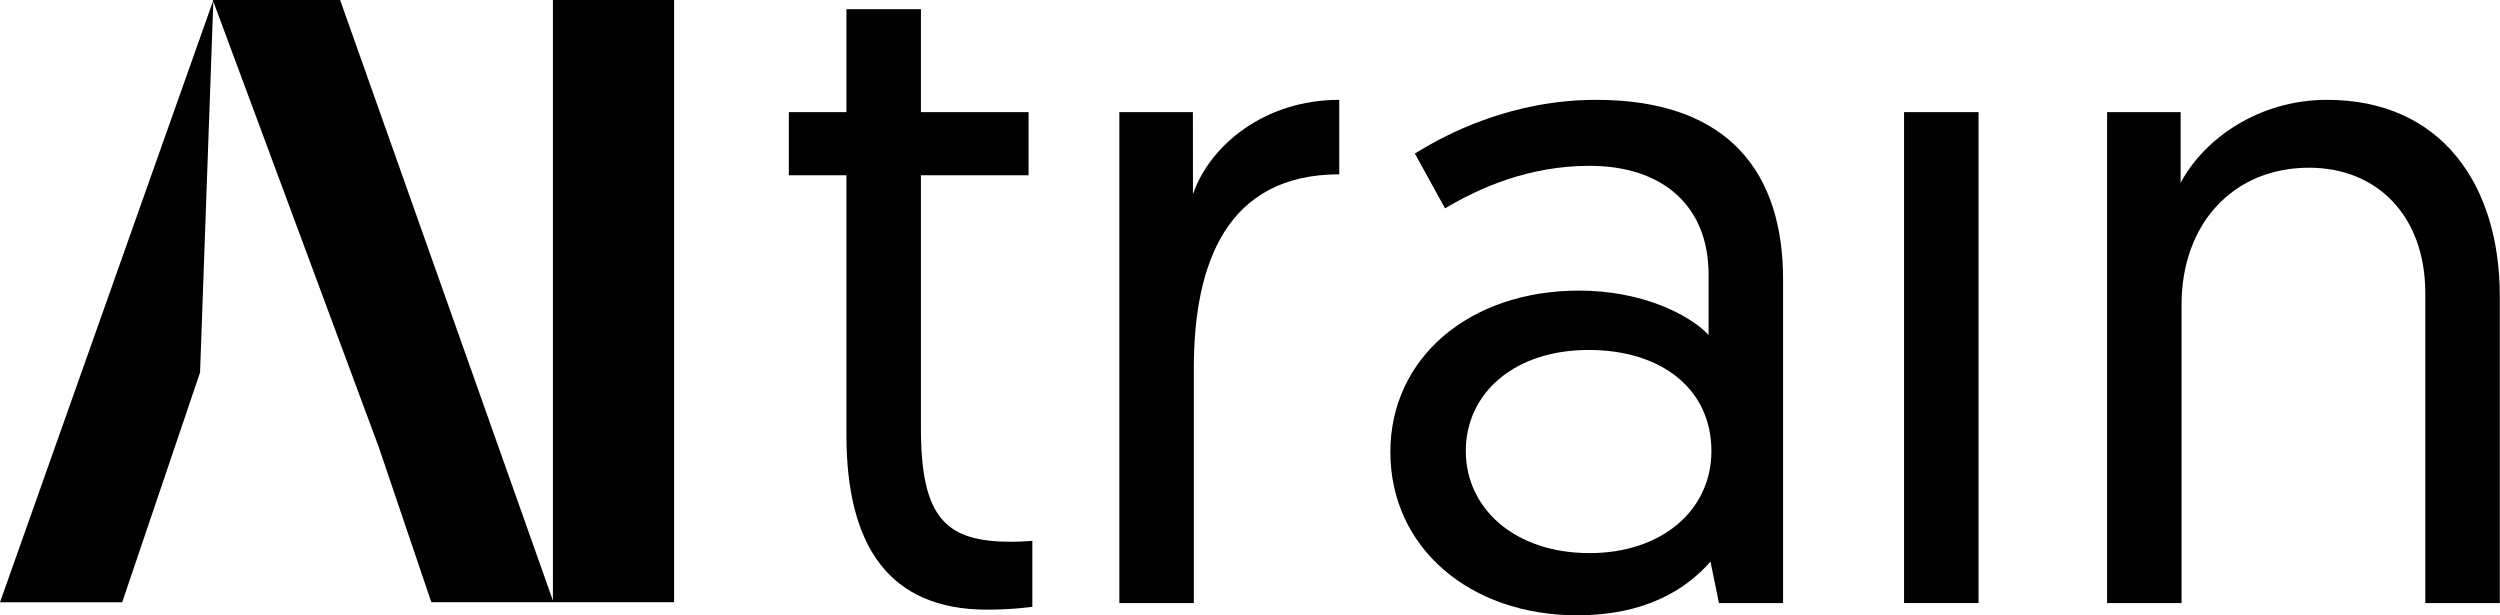 <svg width="100%" height="100%" viewBox="0 0 3197 787" version="1.1" xmlns="http://www.w3.org/2000/svg" xmlns:xlink="http://www.w3.org/1999/xlink" xml:space="preserve" xmlns:serif="http://www.serif.com/" style="fill-rule:evenodd;clip-rule:evenodd;stroke-linejoin:round;stroke-miterlimit:2;"><g><g><path d="M707.061,767.951l-272.122,-767.951l-162.84,0l0.419,1.129l-272.518,769.066l156.238,0l99.594,-293.882l16.972,-474.413l211.647,570.103l67.116,198.049l310.495,-0l-0,-770.052l-155.001,0l0,767.951Z" style="fill-rule:nonzero;"/></g><path d="M1082.42,143.372l-73.663,0l0,80.757l73.663,0l-0,332.192c-0,141.323 54.255,223.296 179.778,223.296c32.62,-0 57.964,-3.617 57.964,-3.617l0,-84.386c0,-0 -14.483,1.208 -26.551,1.208c-82.131,-0 -115.943,-27.784 -115.943,-144.956l-0,-323.737l137.664,0l-0,-80.757l-137.664,0l-0,-131.626l-95.248,0l-0,131.626Z" style="fill-rule:nonzero;"/><path d="M1712.63,127.674c-95.347,-0 -165.35,57.872 -187.075,120.607l-0.099,-104.909l-94.042,0l0,627.791l95.248,0l0,-300.614c0.1,-134.115 42.343,-247.627 185.968,-247.627l-0,-95.248Z" style="fill-rule:nonzero;"/><path d="M1777.99,578.027c0,122.036 101.288,208.835 239.02,208.835c84.572,-0 137.731,-31.338 170.346,-68.702l10.851,53.003l81.986,0l-0,-414.062c-0,-134.169 -67.518,-229.427 -239.02,-229.427c-106.319,-0 -189.635,42.19 -231.835,68.709l38.583,70.063c44.647,-26.592 107.472,-54.392 184.795,-54.392c93.029,-0 152.229,50.766 152.229,139.003l-0,77.192c-25.371,-26.514 -85.78,-56.644 -165.519,-56.644c-141.356,0 -241.436,86.802 -241.436,206.422Zm96.456,-1.209c-0,-73.705 61.616,-129.286 157.062,-129.286c94.237,-0 157.054,50.748 157.054,129.286c-0,76.122 -64.025,130.495 -155.846,130.495c-96.654,-0 -158.27,-57.998 -158.27,-130.495Z" style="fill-rule:nonzero;"/><rect x="2434.91" y="143.372" width="95.248" height="627.791" style="fill-rule:nonzero;"/><path d="M2975.85,127.674c-86.988,-0 -157.062,49.425 -187.264,106.116l-0,-90.418l-94.042,0l-0,627.791l95.248,0l-0,-381.595c-0,-103.852 66.449,-175.099 163.103,-175.099c85.78,-0 148.603,60.379 148.603,160.608l0,396.086l95.248,0l0,-392.463c0,-142.495 -74.751,-251.026 -220.896,-251.026Z" style="fill-rule:nonzero;"/></g></svg>
